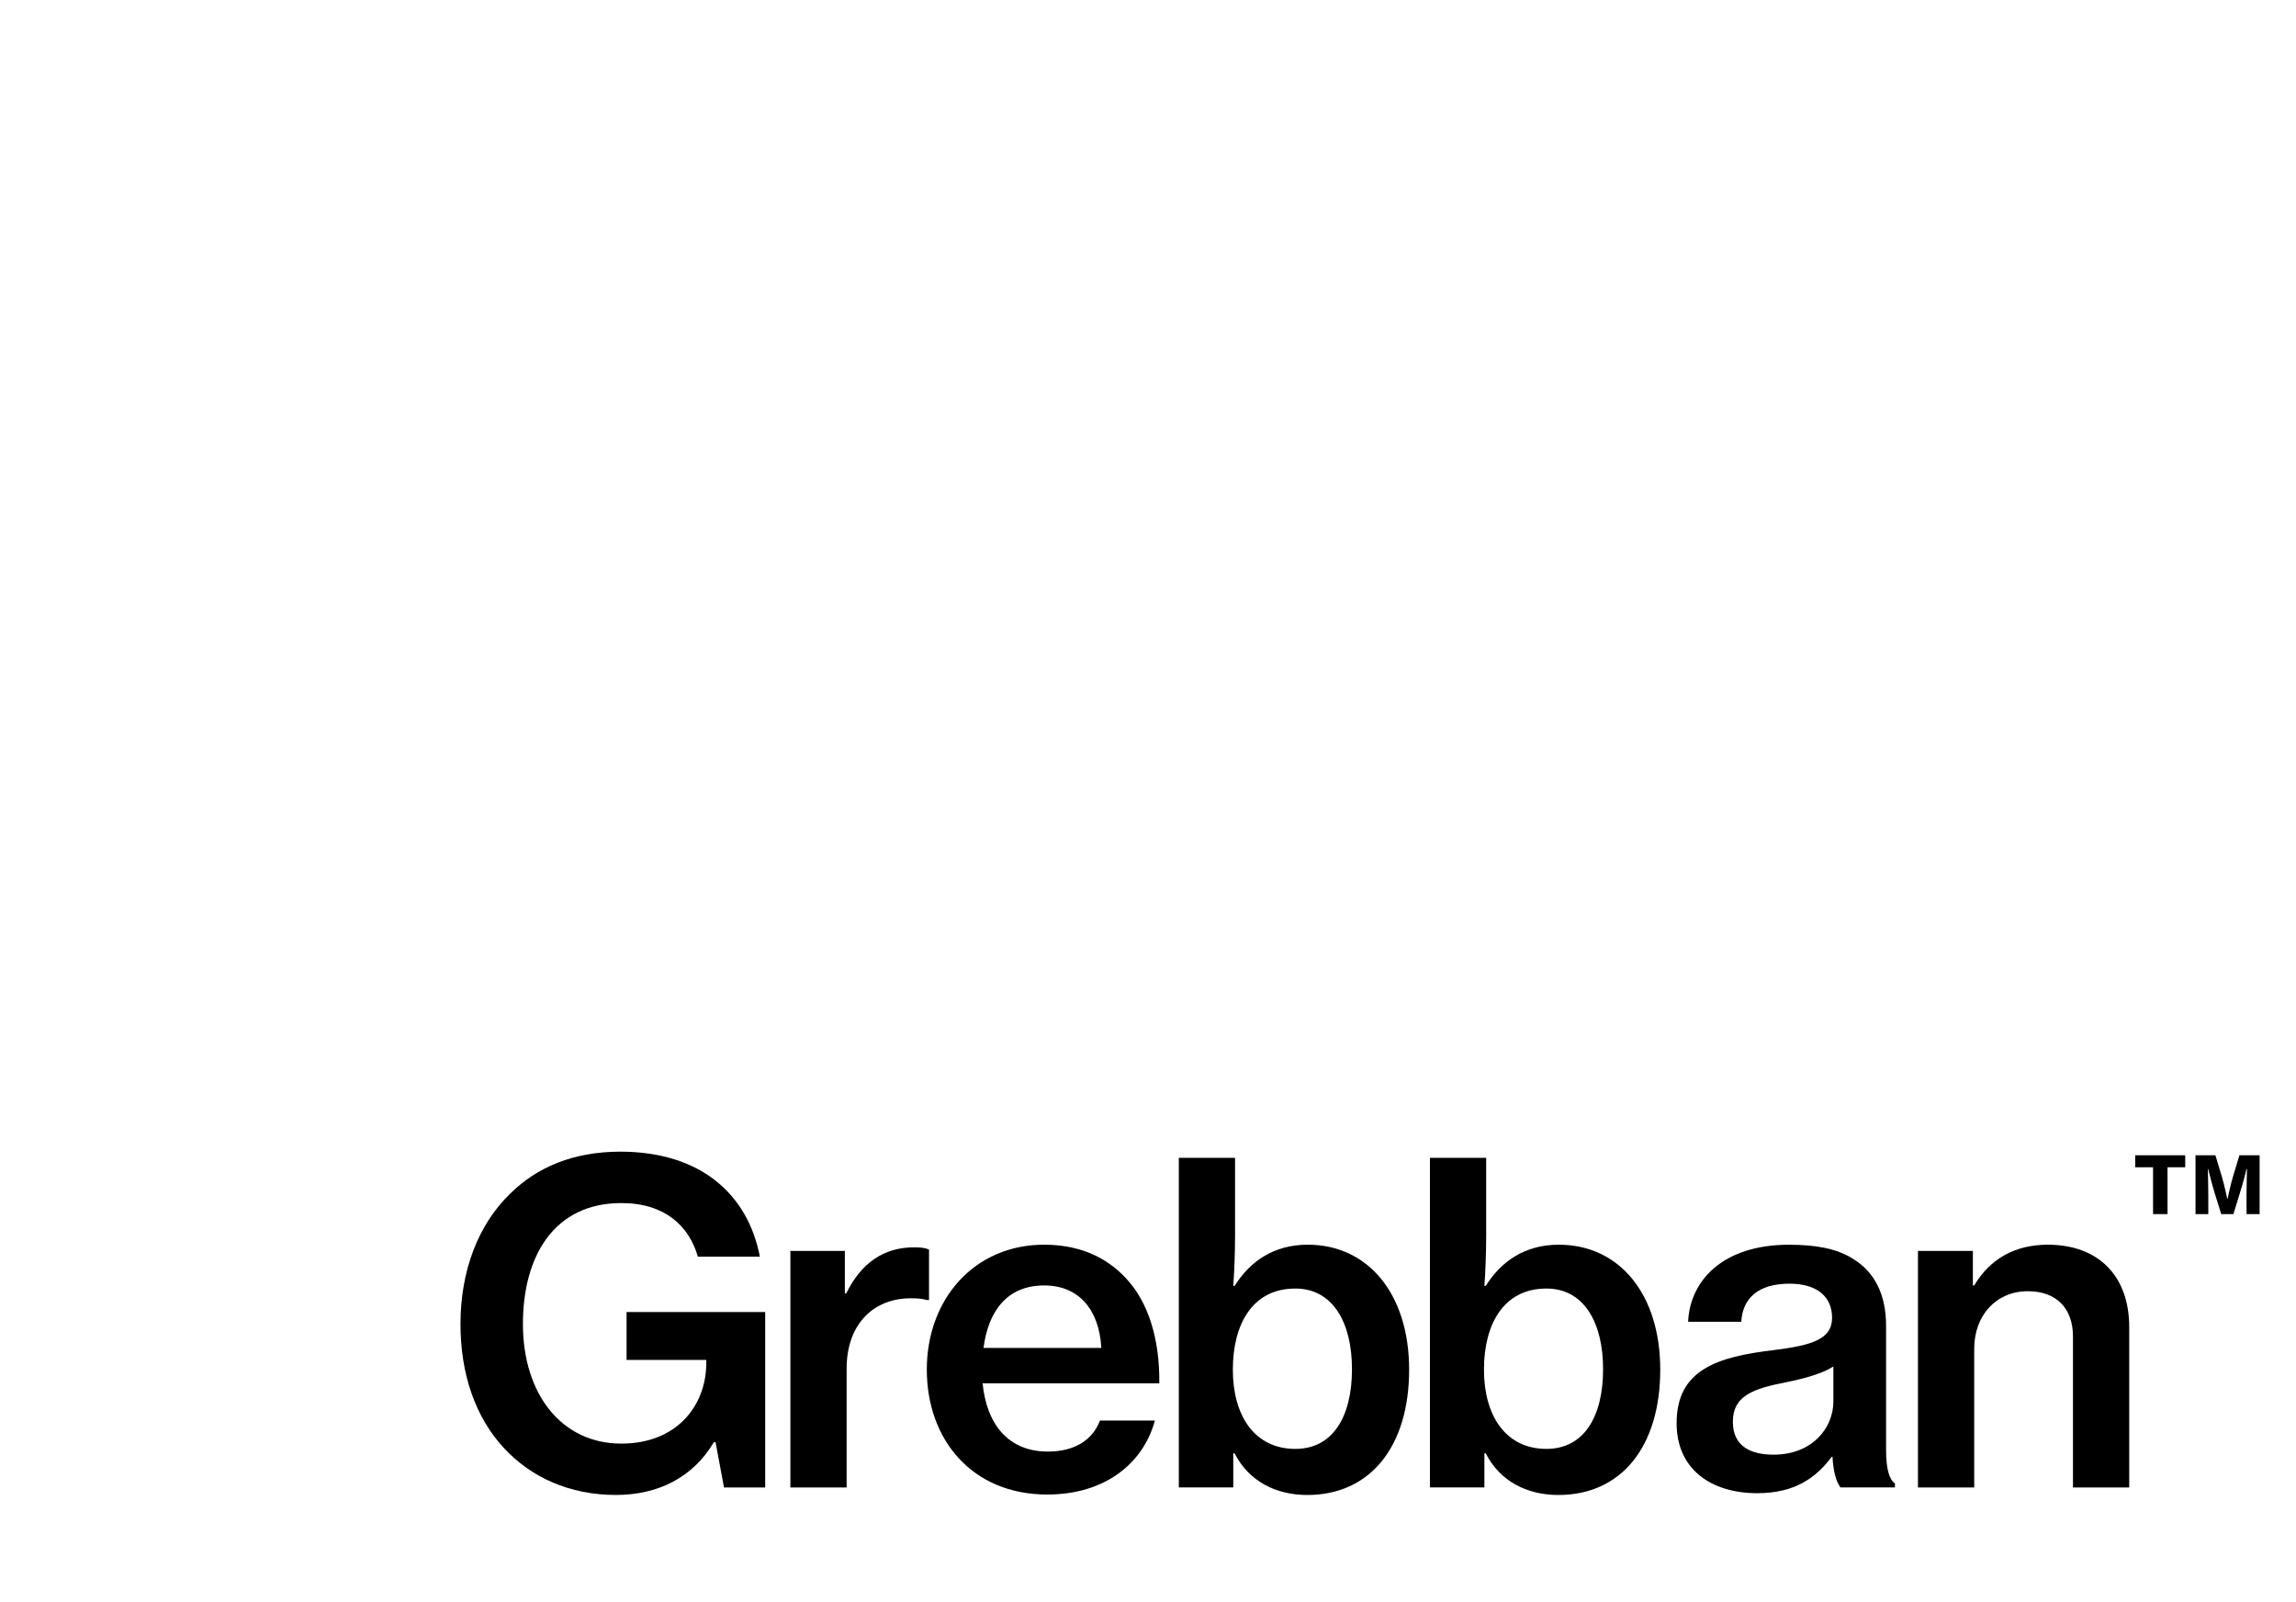 <?xml version="1.0" encoding="utf-8"?>
<!-- Generator: Adobe Illustrator 24.3.1, SVG Export Plug-In . SVG Version: 6.00 Build 0)  -->
<svg version="1.1" id="Lager_1" xmlns="http://www.w3.org/2000/svg" xmlns:xlink="http://www.w3.org/1999/xlink" x="0px" y="0px"
	 viewBox="0 0 860 600" style="enable-background:new 0 0 860 600;" xml:space="preserve">
<g>
	<path d="M268.03,540.11h-0.66c-7.96,13.44-21.23,19.74-36.66,19.74c-17.42,0-31.85-6.64-41.97-17.58
		c-10.62-11.45-16.26-27.54-16.26-46.45c0-19.91,6.64-37.32,18.75-48.94c9.95-9.79,23.56-15.59,41.14-15.59
		c30.19,0,47.78,16.09,52.25,39.32h-23.22c-3.32-11.45-12.28-20.07-28.7-20.07c-25.05,0-36.83,19.74-36.83,45.29
		c0,26.38,14.6,44.79,36.83,44.79c20.74,0,31.68-14.1,31.85-29.86v-1.49h-29.86v-17.92h51.92v65.69h-15.43L268.03,540.11z"/>
	<path d="M316.46,484.37h0.5c5.64-11.45,14.1-17.25,25.38-17.25c2.49,0,4.15,0.17,5.64,0.83v18.91h-0.66
		c-1.99-0.5-3.65-0.66-5.81-0.66c-13.93-0.17-24.39,9.29-24.39,26.38v44.46h-21.07v-88.58h20.4V484.37z"/>
	<path d="M347.15,512.91c0-26.38,17.75-46.78,43.96-46.78c12.94,0,23.06,4.48,30.52,12.44c8.63,9.12,12.77,23.06,12.61,39.48h-66.19
		c1.49,15.26,9.62,25.55,24.39,25.55c10.12,0,16.75-4.31,19.57-11.61h20.57c-4.31,15.93-18.58,27.7-40.31,27.7
		C364.07,559.69,347.15,539.12,347.15,512.91z M368.39,504.78h44.13c-0.83-14.6-8.63-23.39-21.4-23.39
		C377.34,481.39,370.21,490.84,368.39,504.78z"/>
	<path d="M462.44,544.26h-0.5v12.77h-20.4V433.61h21.07v29.2c0,6.97-0.33,14.1-0.66,18.75h0.5c5.81-9.29,14.76-15.43,27.37-15.43
		c22.73,0,37.99,18.58,37.99,46.78c0,28.86-14.6,46.95-38.15,46.95C477.87,559.85,467.75,554.71,462.44,544.26z M506.4,512.74
		c0-17.42-7.13-30.19-21.23-30.19c-16.09,0-23.39,13.44-23.39,30.36c0,17.25,8.13,29.69,23.39,29.69
		C499.27,542.6,506.4,530.49,506.4,512.74z"/>
	<path d="M556.5,544.26H556v12.77h-20.4V433.61h21.07v29.2c0,6.97-0.33,14.1-0.66,18.75h0.5c5.81-9.29,14.76-15.43,27.37-15.43
		c22.73,0,37.99,18.58,37.99,46.78c0,28.86-14.6,46.95-38.15,46.95C571.93,559.85,561.81,554.71,556.5,544.26z M600.46,512.74
		c0-17.42-7.13-30.19-21.23-30.19c-16.09,0-23.39,13.44-23.39,30.36c0,17.25,8.13,29.69,23.39,29.69
		C593.33,542.6,600.46,530.49,600.46,512.74z"/>
	<path d="M686.39,545.59h-0.33c-5.81,7.8-13.77,13.6-27.87,13.6c-17.25,0-30.19-8.96-30.19-26.21c0-20.07,15.26-24.88,36.33-27.37
		c14.6-1.82,21.9-4.15,21.9-12.11c0-7.63-5.31-12.77-15.93-12.77c-11.78,0-17.58,5.47-18.08,14.27h-19.91
		c0.66-15.1,12.61-28.86,37.82-28.86c10.12,0,17.92,1.49,23.72,5.14c8.29,4.98,12.61,13.44,12.61,25.21v46.61
		c0,7.3,1.33,11.11,3.32,12.44v1.49h-20.4C687.88,555.04,686.72,551.56,686.39,545.59z M686.72,524.85v-13.11
		c-4.15,2.65-10.78,4.48-17.25,5.81c-12.94,2.49-20.4,5.14-20.4,14.93c0,9.46,7.13,12.28,15.26,12.28
		C678.76,544.76,686.72,534.8,686.72,524.85z"/>
	<path d="M738.97,481.39h0.5c5.81-9.79,15.1-15.26,27.54-15.26c19.08,0,30.52,11.78,30.52,30.86v60.05h-21.07v-56.57
		c0-10.45-6.14-16.92-16.92-16.92c-11.78,0-20.07,8.96-20.07,21.57v51.92H718.4v-88.58h20.57V481.39z"/>
</g>
<g>
	<path d="M799.76,432.63h18.75v4.5h-6.63v17.54h-5.42v-17.54h-6.69V432.63z M822.37,432.63h7.44l2.42,8.02
		c0.92,3,2.02,8.31,2.02,8.31h0.12c0,0,1.1-5.31,2.02-8.31l2.42-8.02h7.56v22.04h-4.9v-7.27c0-3.75,0.17-9.63,0.17-9.63h-0.17
		c0,0-1.27,5.31-2.54,9.17l-2.37,7.73H832l-2.42-7.73c-1.21-3.98-2.48-9.17-2.48-9.17h-0.12c0,0,0.17,5.88,0.17,9.63v7.27h-4.79
		V432.63z"/>
</g>
</svg>
